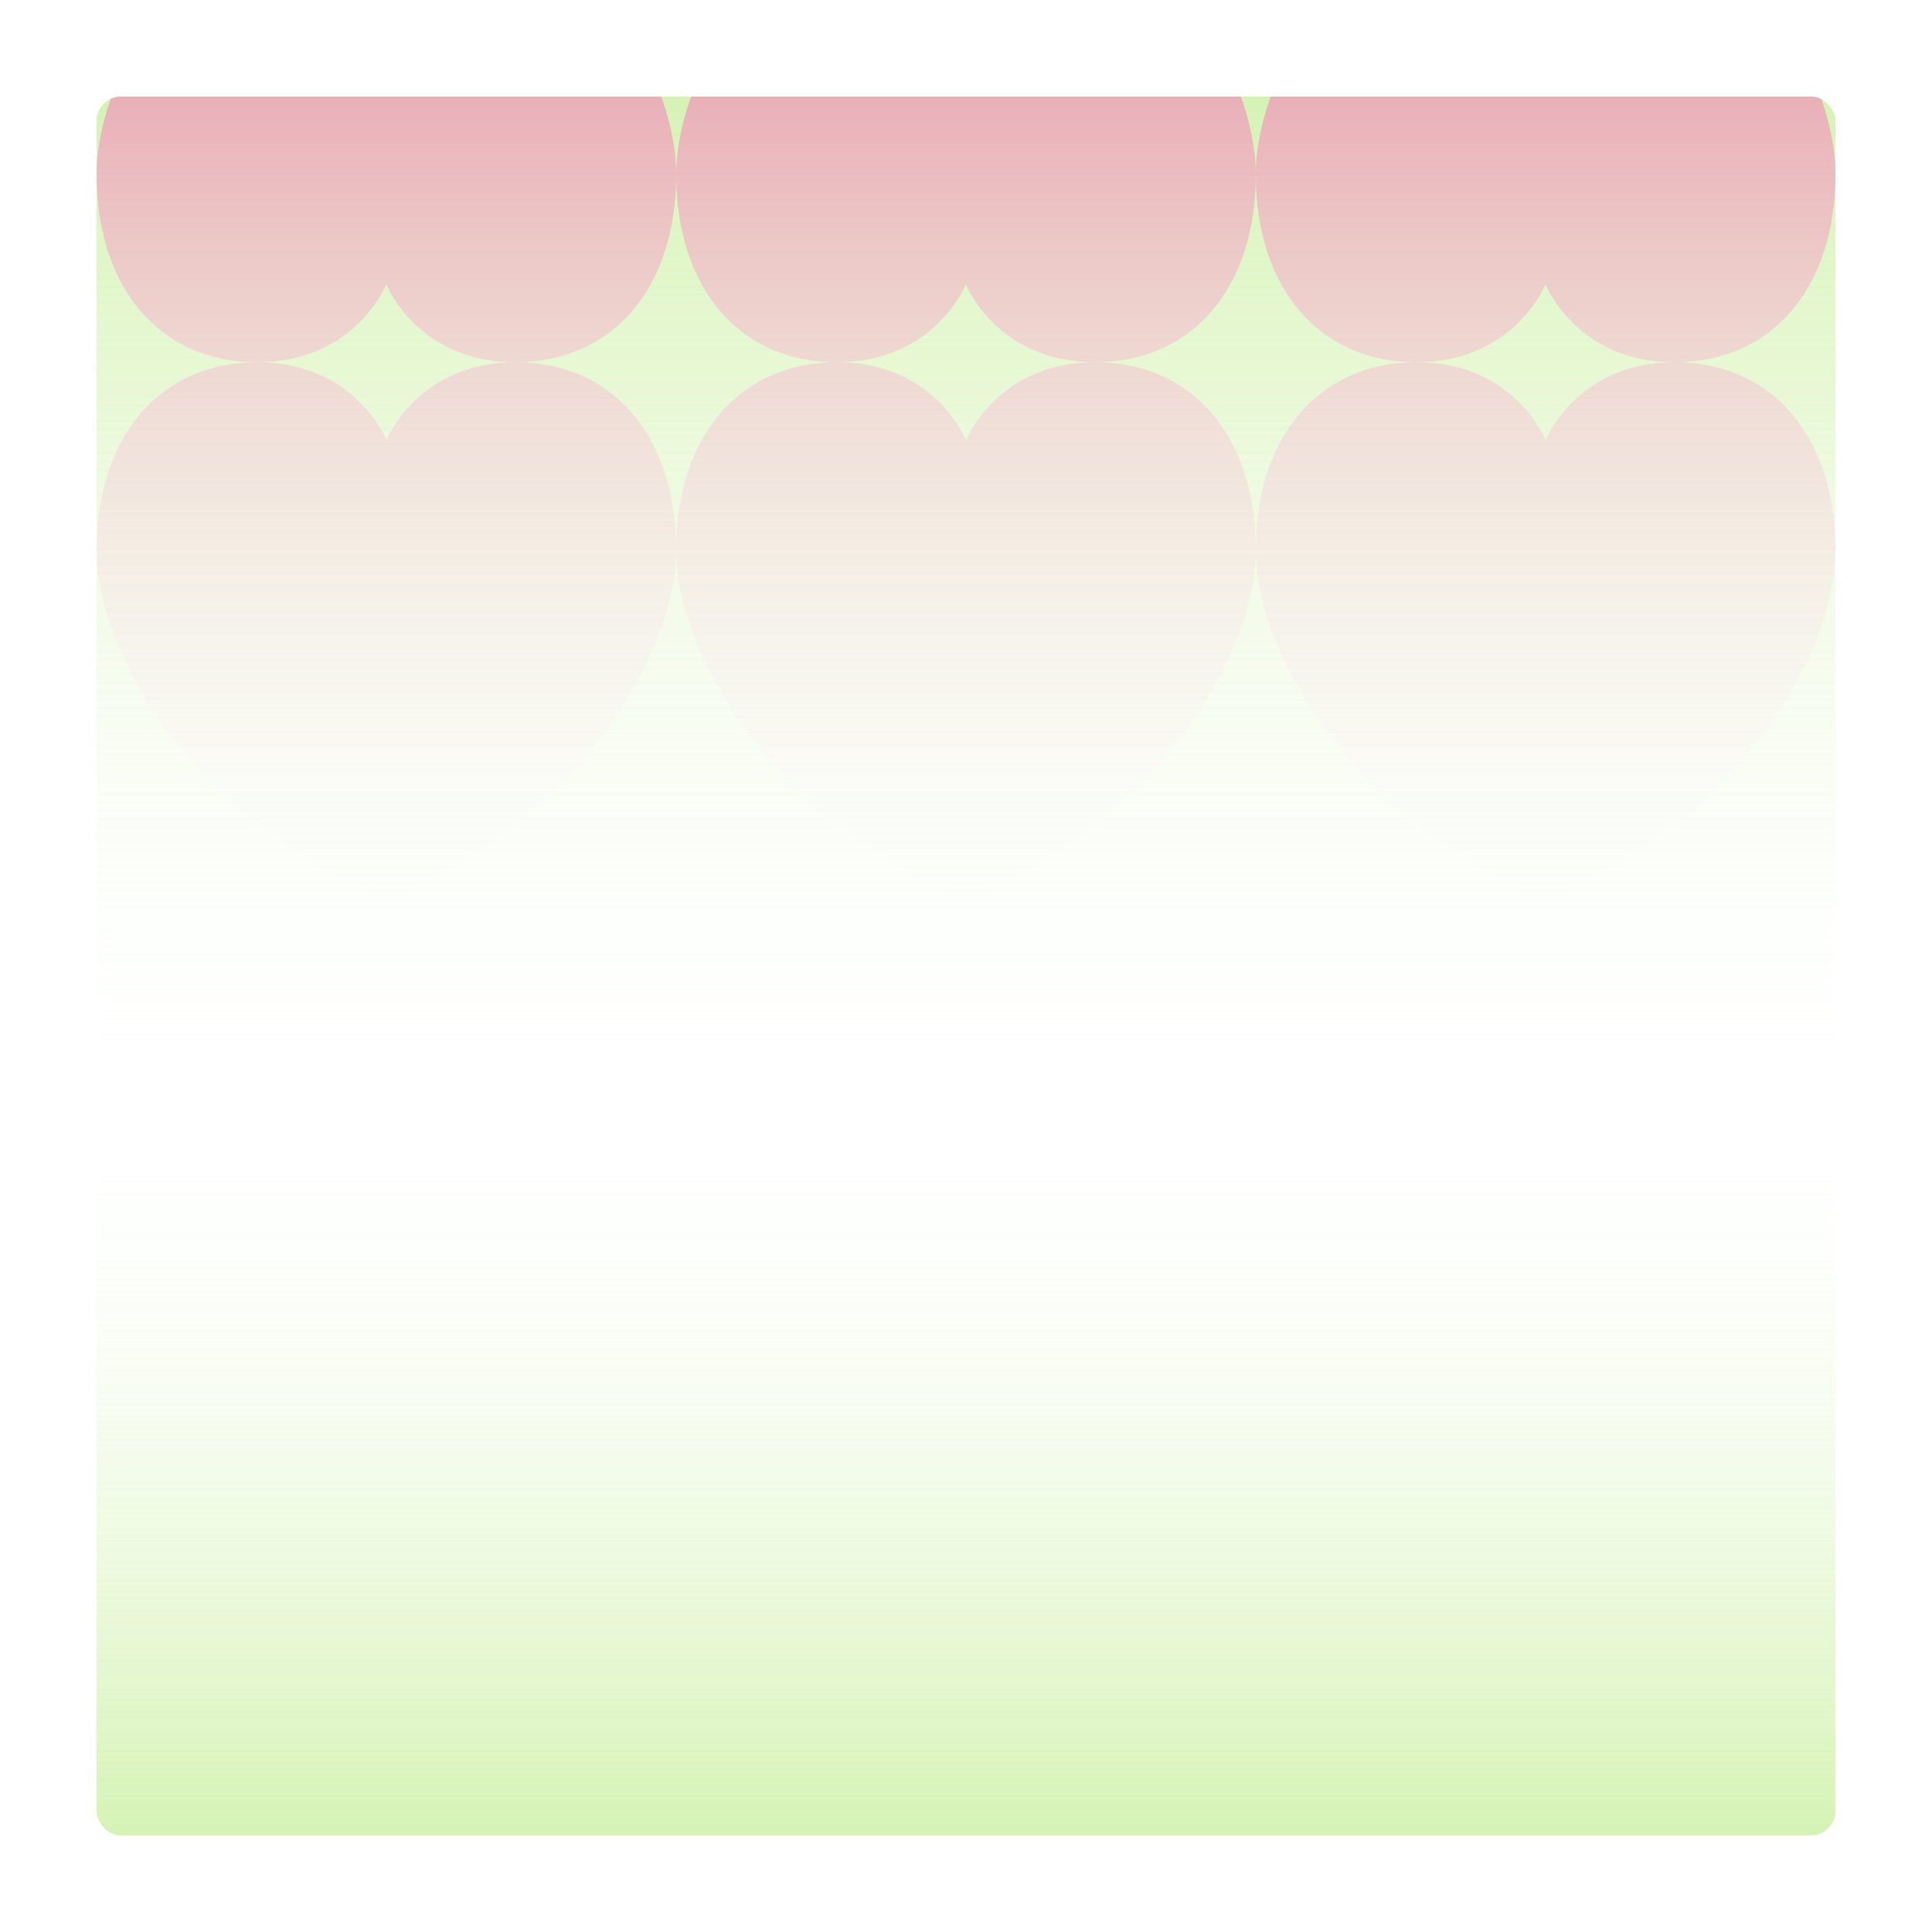 <svg width="320" height="320" viewBox="0 0 320 320" fill="none" xmlns="http://www.w3.org/2000/svg">
<g filter="url(#filter0_d_621_533)">
<g clip-path="url(#clip0_621_533)">
<rect x="16" y="16" width="288" height="288" rx="4" fill="white"/>
<rect x="16" y="184" width="288" height="120" fill="url(#paint0_linear_621_533)"/>
<rect x="304" y="184" width="288" height="168" transform="rotate(-180 304 184)" fill="url(#paint1_linear_621_533)"/>
<rect x="16" y="184" width="288" height="120" fill="url(#paint2_linear_621_533)"/>
<rect x="304" y="184" width="288" height="168" transform="rotate(-180 304 184)" fill="url(#paint3_linear_621_533)"/>
<path fill-rule="evenodd" clip-rule="evenodd" d="M42.588 60C58.865 60 63.98 47.094 63.98 47.094C63.98 47.094 69.094 60 85.372 60C101.649 60 112 47.486 112 28.931C112 10.377 93.632 -17.352 64 -29C34.368 -17.352 16 10.377 16 28.931C16 47.486 26.31 60 42.588 60ZM159.98 47.094C159.98 47.094 154.865 60 138.588 60C122.31 60 112 47.486 112 28.931C112 10.377 130.368 -17.352 160 -29C189.632 -17.352 208 10.377 208 28.931C208 47.486 197.649 60 181.372 60C165.094 60 159.98 47.094 159.98 47.094ZM255.98 47.094C255.98 47.094 250.865 60 234.588 60C218.31 60 208 47.486 208 28.931C208 10.377 226.368 -17.352 256 -29C285.632 -17.352 304 10.377 304 28.931C304 47.486 293.649 60 277.372 60C261.094 60 255.98 47.094 255.98 47.094ZM64.02 72.906C64.02 72.906 69.135 60 85.412 60C101.69 60 112 72.514 112 91.069C112 109.623 93.632 137.352 64 149C34.368 137.352 16 109.623 16 91.069C16 72.514 26.351 60 42.628 60C58.906 60 64.02 72.906 64.02 72.906ZM181.412 60C165.135 60 160.02 72.906 160.02 72.906C160.02 72.906 154.906 60 138.628 60C122.351 60 112 72.514 112 91.069C112 109.623 130.368 137.352 160 149C189.632 137.352 208 109.623 208 91.069C208 109.623 226.368 137.352 256 149C285.632 137.352 304 109.623 304 91.069C304 72.514 293.69 60 277.412 60C261.135 60 256.02 72.906 256.02 72.906C256.02 72.906 250.906 60 234.628 60C218.351 60 208 72.514 208 91.069C208 72.514 197.69 60 181.412 60Z" fill="url(#paint4_linear_621_533)" fill-opacity="0.5"/>
</g>
</g>
<defs>
<filter id="filter0_d_621_533" x="0" y="0" width="320" height="320" filterUnits="userSpaceOnUse" color-interpolation-filters="sRGB">
<feFlood flood-opacity="0" result="BackgroundImageFix"/>
<feColorMatrix in="SourceAlpha" type="matrix" values="0 0 0 0 0 0 0 0 0 0 0 0 0 0 0 0 0 0 127 0" result="hardAlpha"/>
<feOffset/>
<feGaussianBlur stdDeviation="8"/>
<feComposite in2="hardAlpha" operator="out"/>
<feColorMatrix type="matrix" values="0 0 0 0 0.067 0 0 0 0 0.067 0 0 0 0 0.067 0 0 0 0.05 0"/>
<feBlend mode="normal" in2="BackgroundImageFix" result="effect1_dropShadow_621_533"/>
<feBlend mode="normal" in="SourceGraphic" in2="effect1_dropShadow_621_533" result="shape"/>
</filter>
<linearGradient id="paint0_linear_621_533" x1="160" y1="184" x2="160" y2="304" gradientUnits="userSpaceOnUse">
<stop stop-color="white" stop-opacity="0"/>
<stop offset="1" stop-color="#C8EF9D" stop-opacity="0.5"/>
</linearGradient>
<linearGradient id="paint1_linear_621_533" x1="448" y1="184" x2="448" y2="352" gradientUnits="userSpaceOnUse">
<stop stop-color="white" stop-opacity="0"/>
<stop offset="1" stop-color="#C8EF9D" stop-opacity="0.5"/>
</linearGradient>
<linearGradient id="paint2_linear_621_533" x1="160" y1="184" x2="160" y2="304" gradientUnits="userSpaceOnUse">
<stop stop-color="white" stop-opacity="0"/>
<stop offset="1" stop-color="#C8EF9D" stop-opacity="0.5"/>
</linearGradient>
<linearGradient id="paint3_linear_621_533" x1="448" y1="184" x2="448" y2="352" gradientUnits="userSpaceOnUse">
<stop stop-color="white" stop-opacity="0"/>
<stop offset="1" stop-color="#C8EF9D" stop-opacity="0.5"/>
</linearGradient>
<linearGradient id="paint4_linear_621_533" x1="160" y1="16" x2="160" y2="154.5" gradientUnits="userSpaceOnUse">
<stop stop-color="#FE6CBB"/>
<stop offset="1" stop-color="white" stop-opacity="0"/>
</linearGradient>
<clipPath id="clip0_621_533">
<rect x="16" y="16" width="288" height="288" rx="4" fill="white"/>
</clipPath>
</defs>
</svg>
